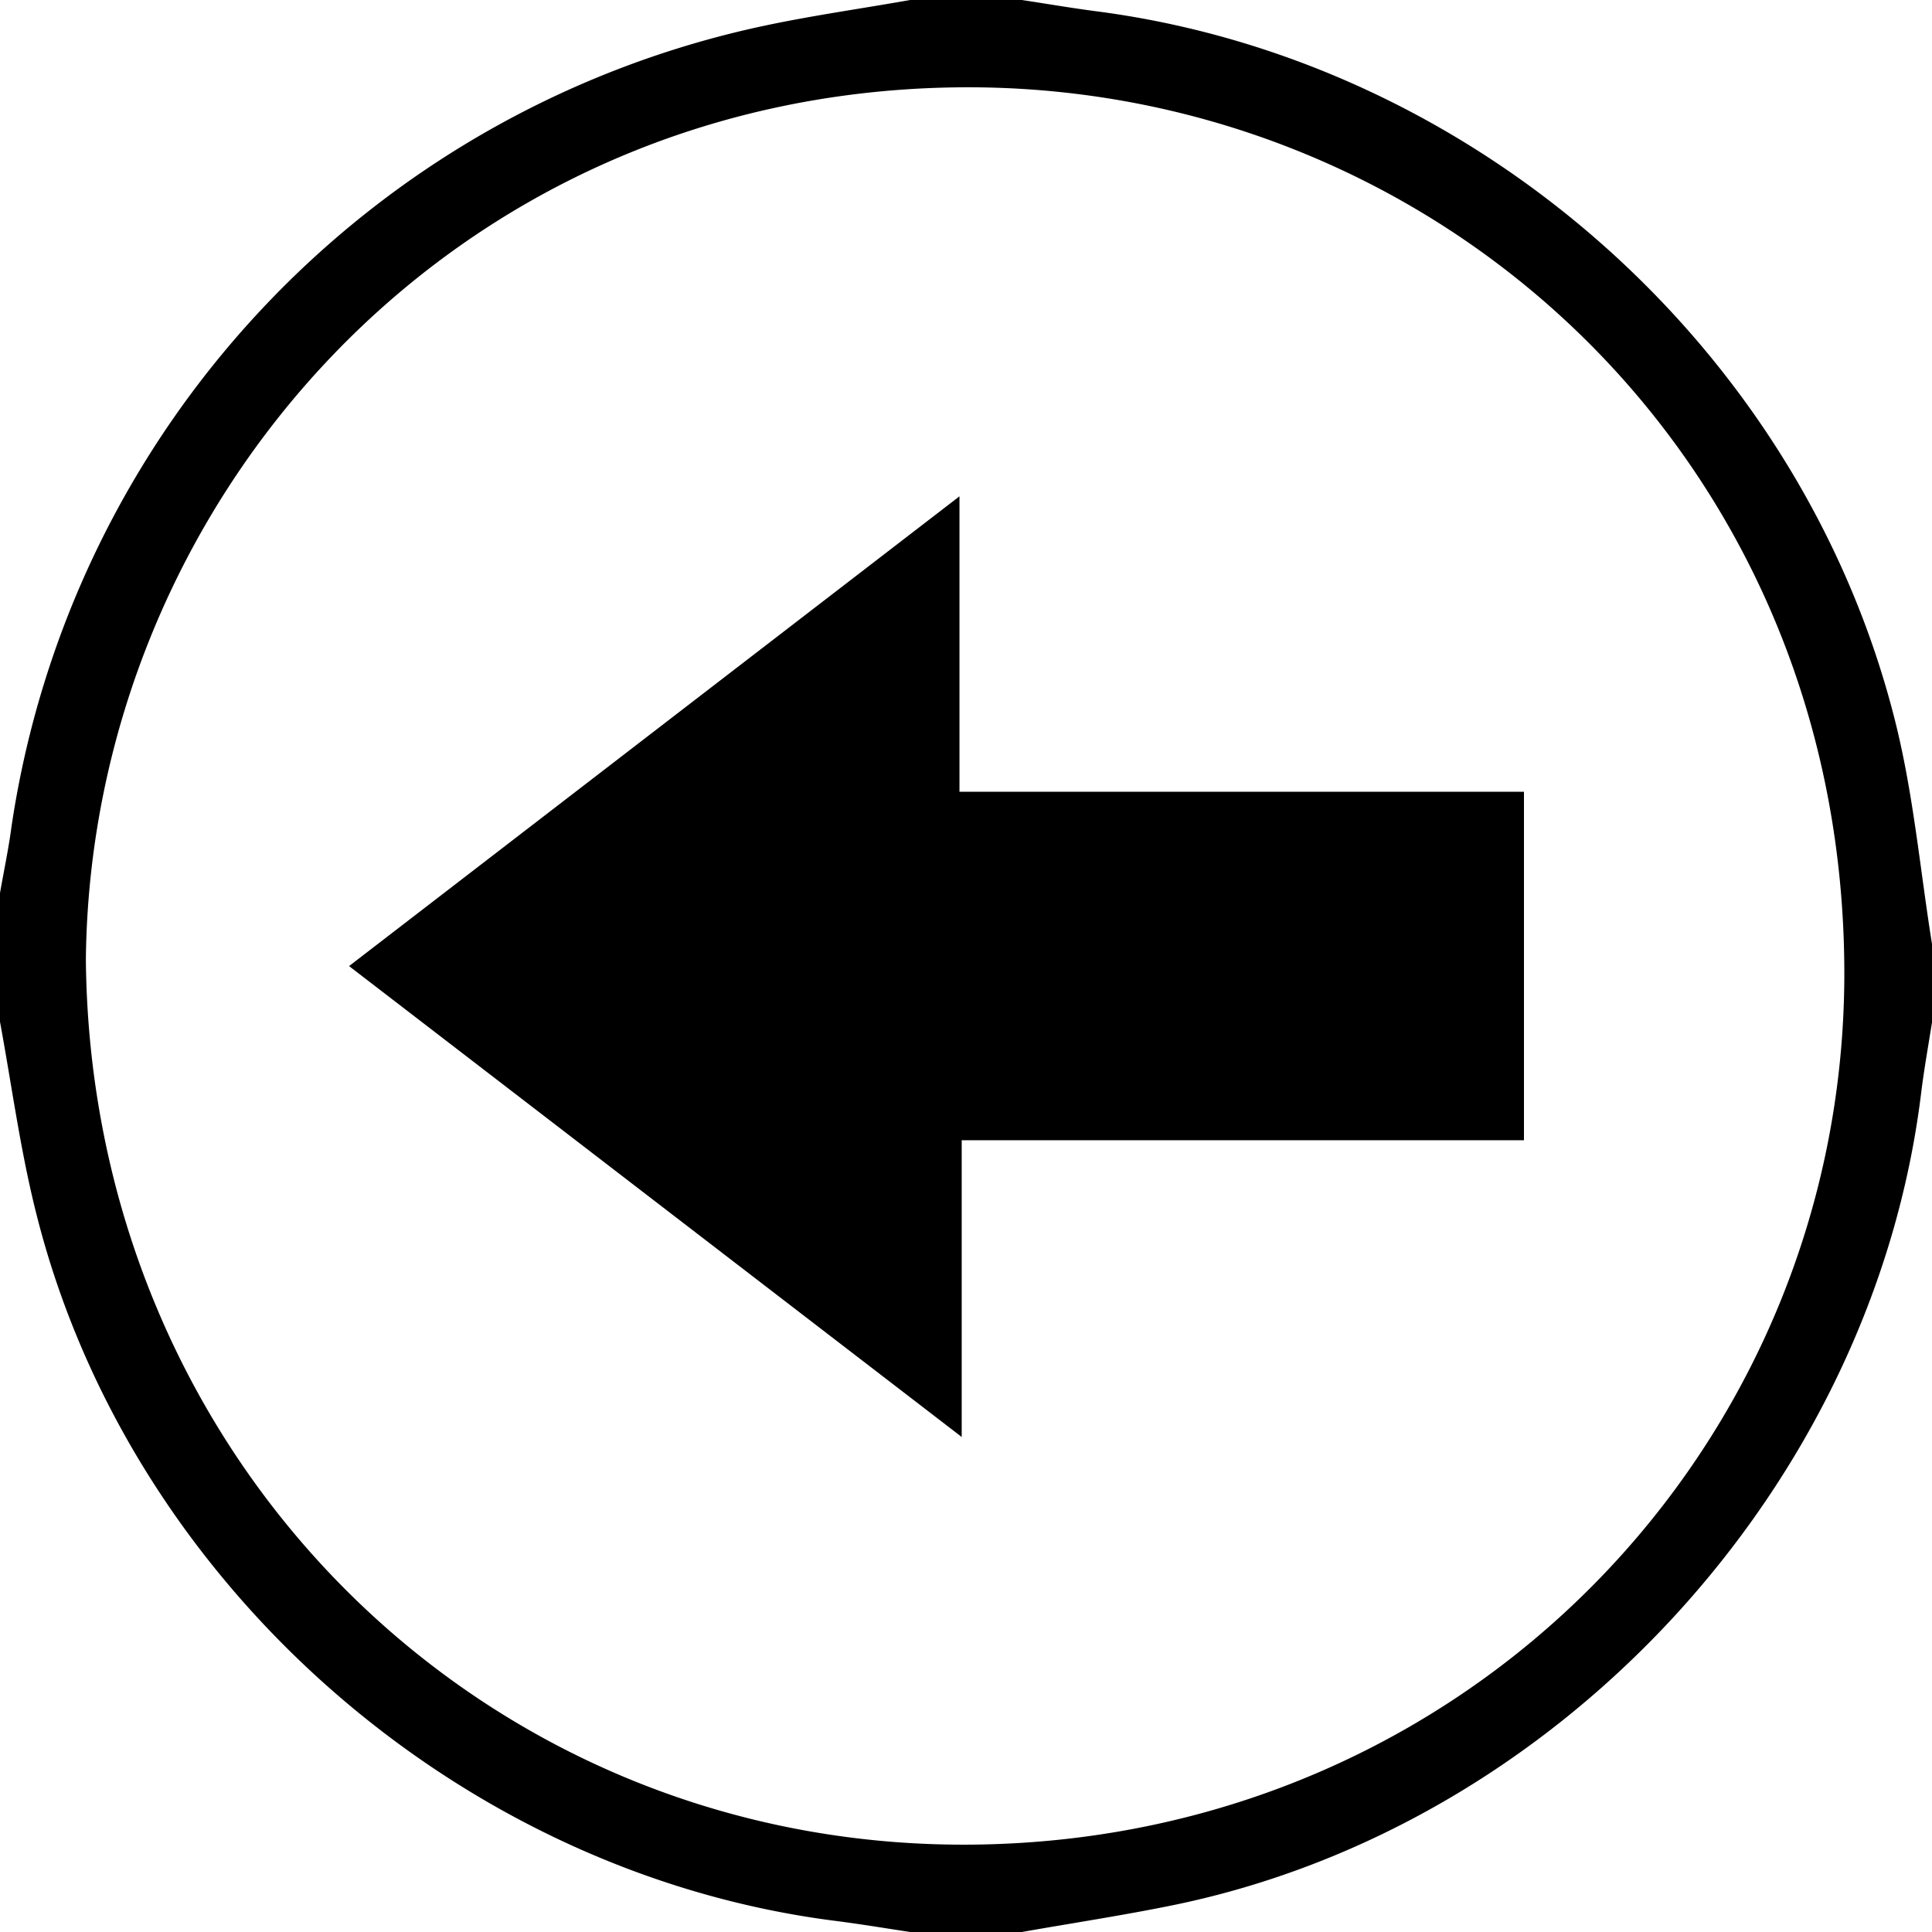 <svg xmlns="http://www.w3.org/2000/svg" viewBox="0 0 225 225"><title>left arrowAsset 1</title><g id="Layer_2" data-name="Layer 2"><g id="Layer_1-2" data-name="Layer 1"><path d="M0,119V104c.45-2.58,1-5.15,1.34-7.74A112.22,112.22,0,0,1,89,3c5.64-1.2,11.36-2,17-3h13c2.91.44,5.81.94,8.73,1.32,44.19,5.76,82.16,39.35,93,82.75,2.12,8.47,2.89,17.28,4.28,25.93v9c-.43,2.75-.93,5.49-1.27,8.26C218.16,173,181.6,212.71,136.5,221.9c-5.8,1.18-11.66,2.07-17.5,3.1H106c-2.92-.44-5.83-.93-8.76-1.3-43.91-5.6-82.22-39.38-93-82.31C2.37,134,1.38,126.47,0,119Zm10-7.24c.56,58.69,46.76,103.81,103.61,103.06,57.3-.75,101.09-46.37,101.18-101.32C214.85,52.69,166.58,9.26,111,10.18,52.25,11.15,10.55,58.73,10,111.76Z"/><path d="M177.48,132.79H112v34.56L40.65,112.51,111.74,57.8V92.21h65.74Z"/></g></g></svg>